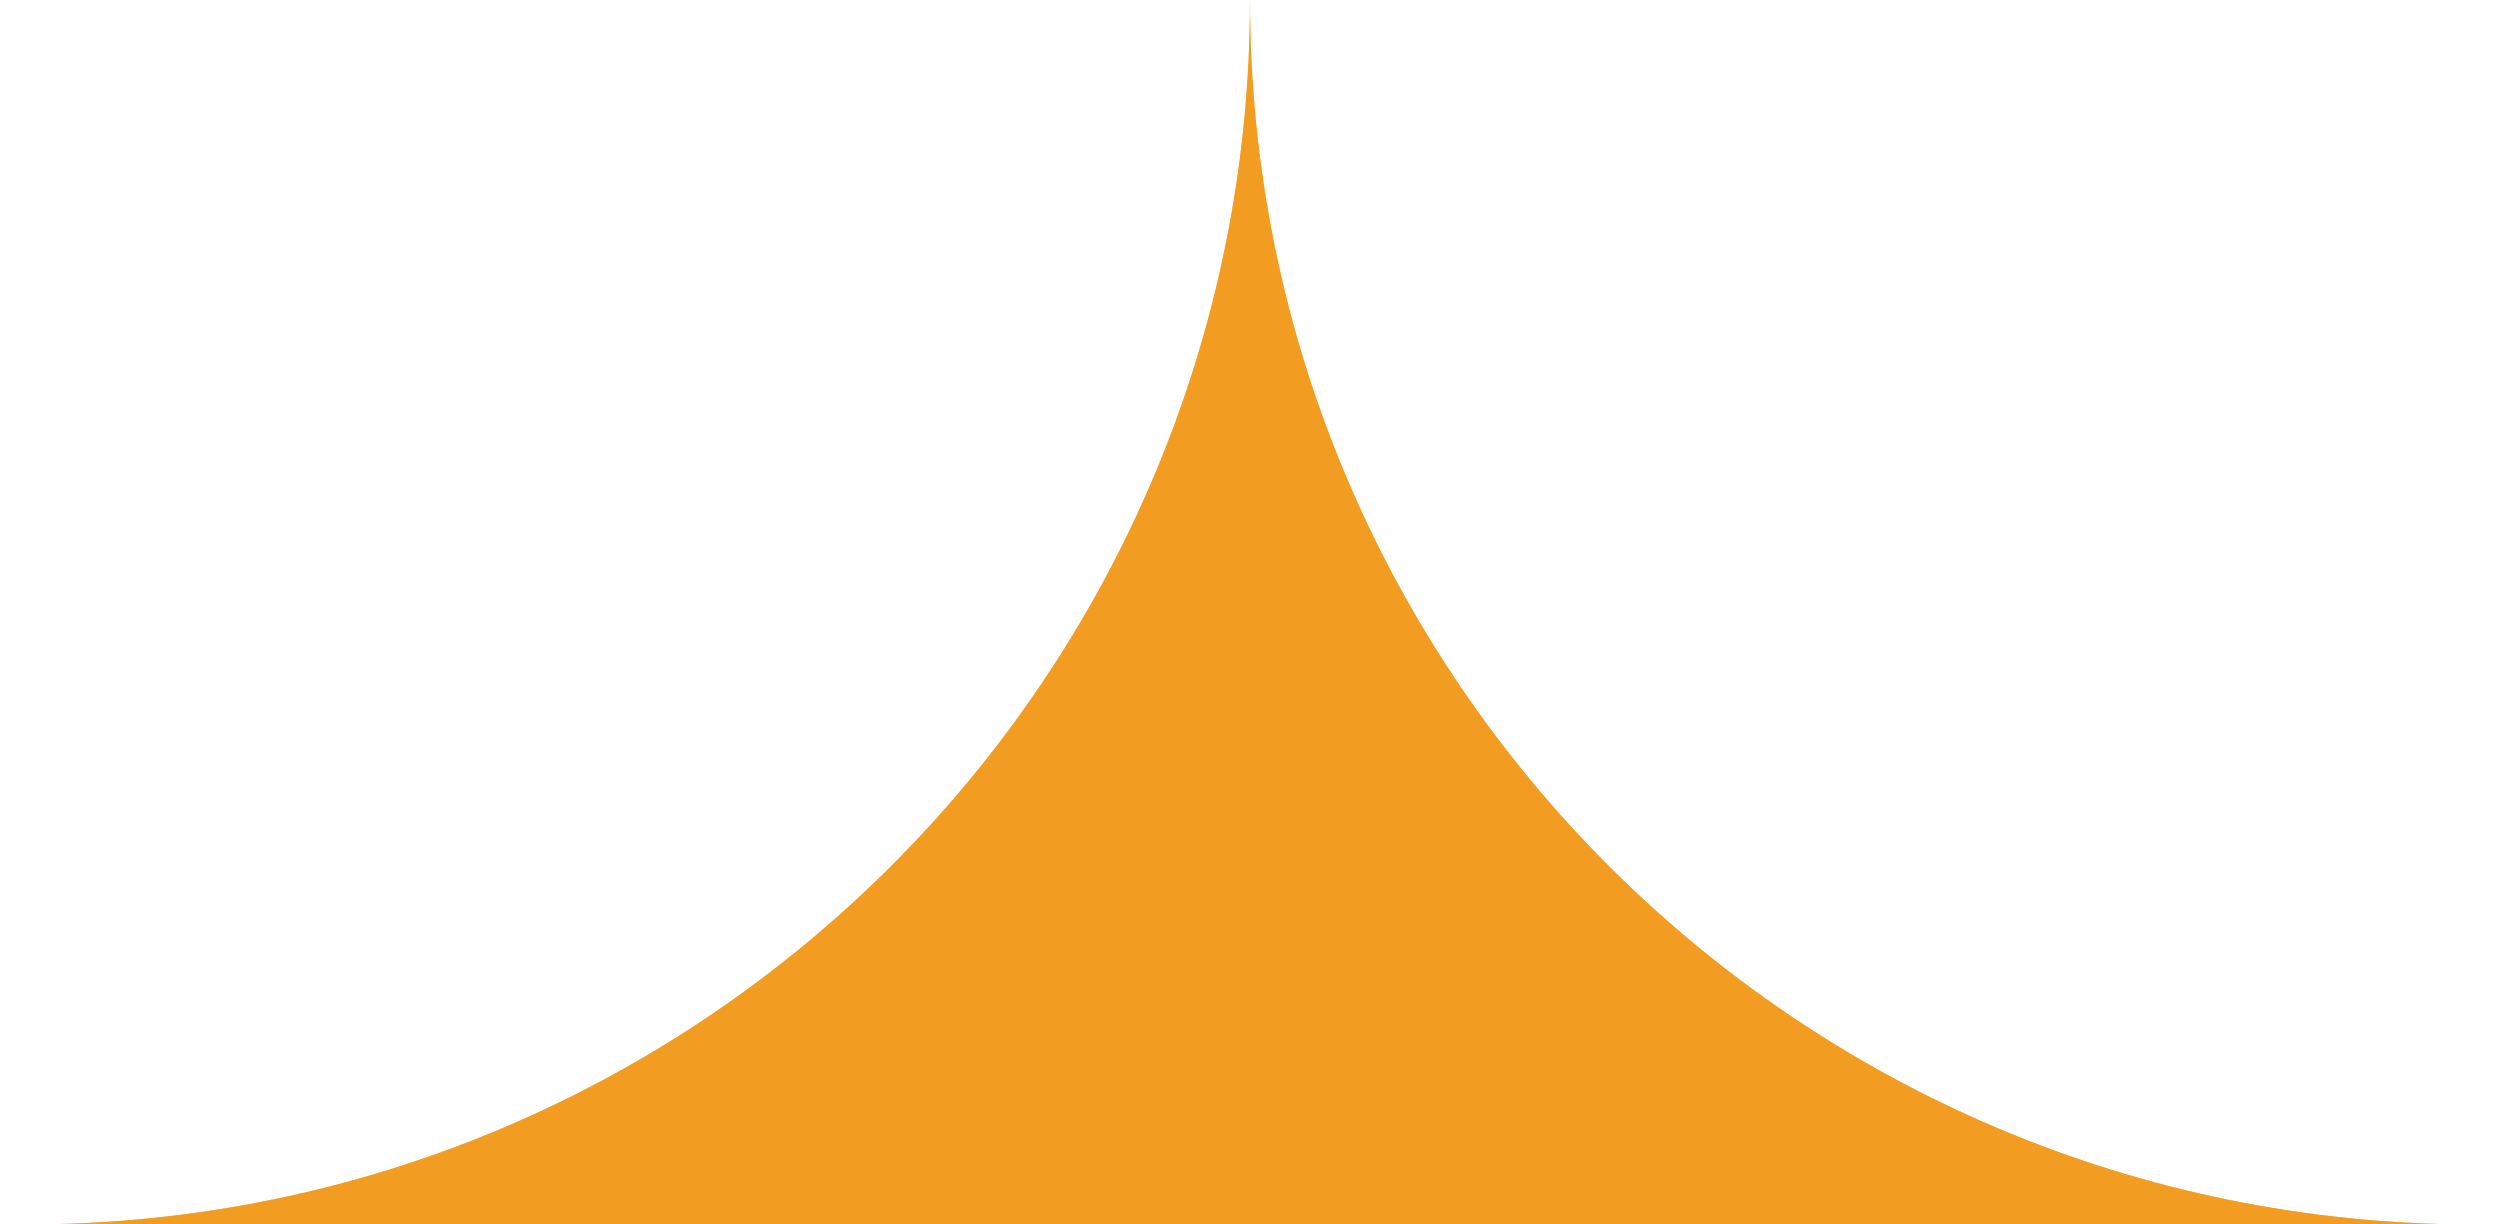 <svg width="49" height="24" viewBox="0 0 49 24" fill="none" xmlns="http://www.w3.org/2000/svg">
<path d="M0.5 24C13.755 24 24.5 13.255 24.5 0C24.5 13.255 35.245 24 48.5 24H0.5Z" fill="#F4D25E"/>
<path d="M0.5 24C13.755 24 24.5 13.255 24.5 0C24.5 13.255 35.245 24 48.5 24H0.5Z" fill="#F29D21"/>
</svg>

